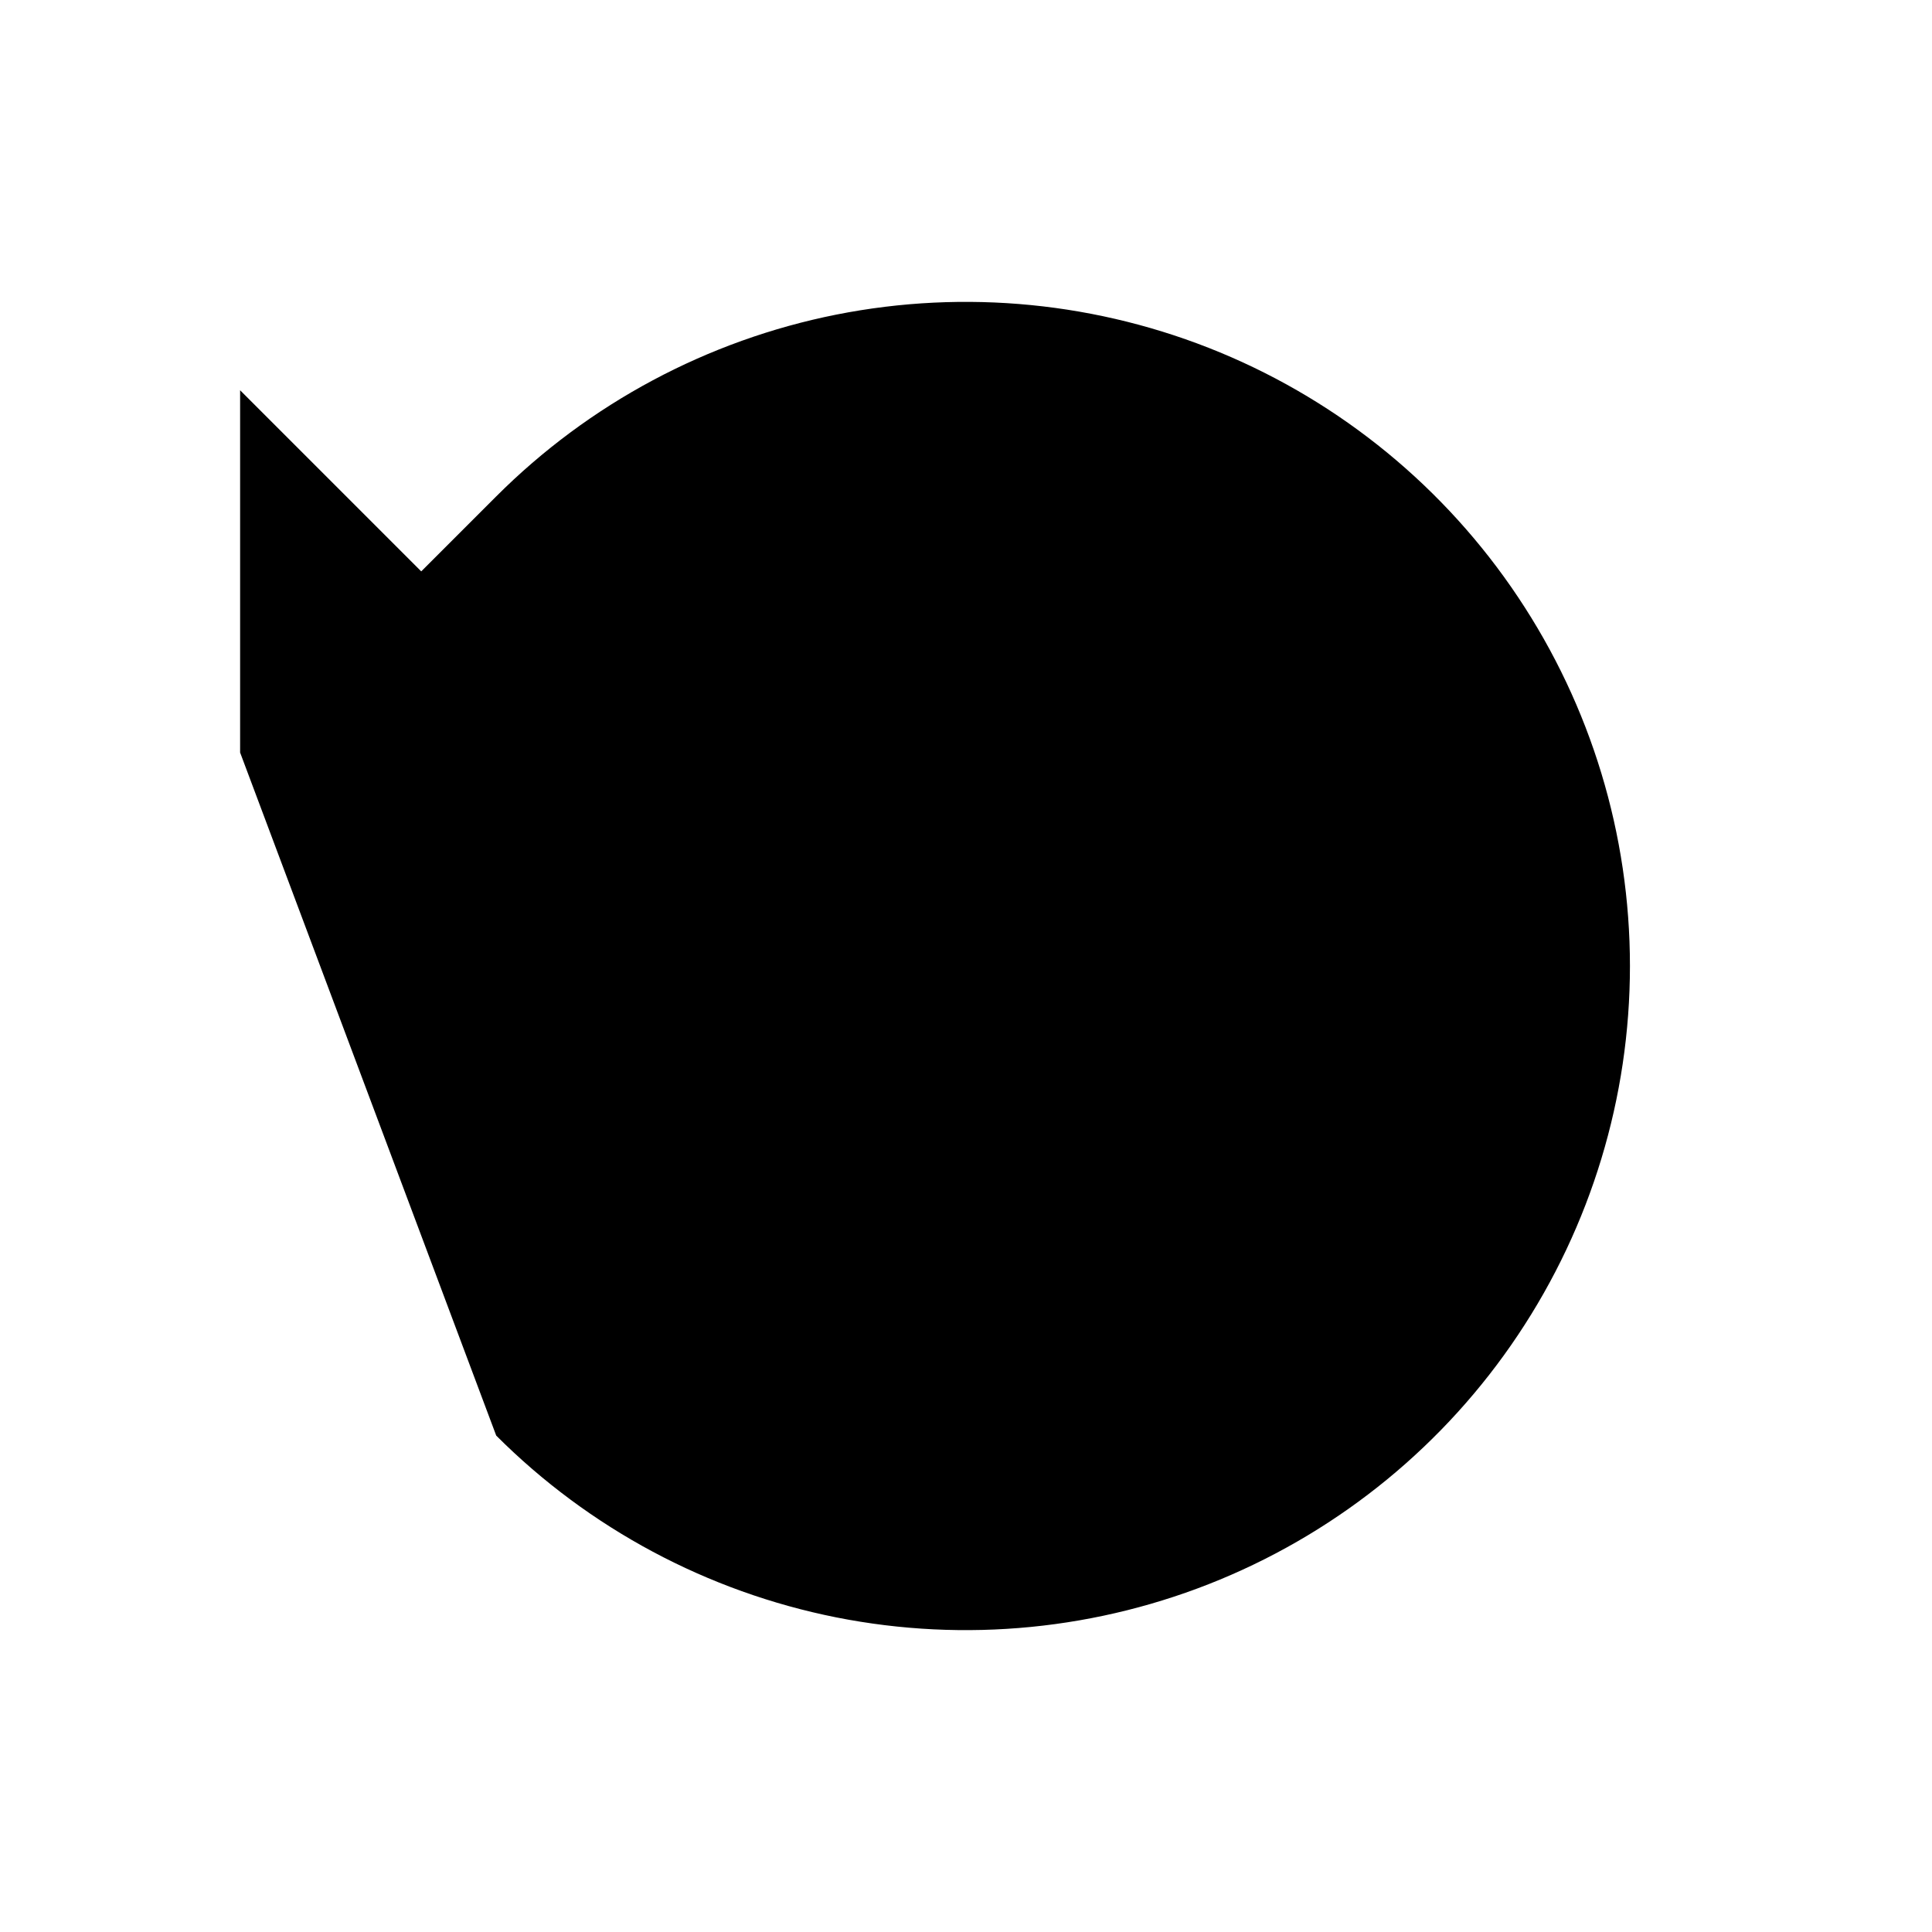 <svg viewBox="0 0 32 32" xmlns="http://www.w3.org/2000/svg">
<path d="M9.977 12.464H3.977V6.464" stroke-width="2" stroke-linecap="round" stroke-linejoin="round"/>
<path d="M8.219 23.778C9.758 25.317 11.718 26.364 13.851 26.789C15.985 27.213 18.197 26.995 20.207 26.163C22.217 25.33 23.935 23.92 25.143 22.111C26.352 20.302 26.997 18.176 26.997 16C26.997 13.824 26.352 11.698 25.143 9.889C23.935 8.08 22.217 6.67 20.207 5.837C18.197 5.005 15.985 4.787 13.851 5.211C11.718 5.636 9.758 6.683 8.219 8.222L3.977 12.464" stroke-width="2" stroke-linecap="round" stroke-linejoin="round"/>
</svg>
